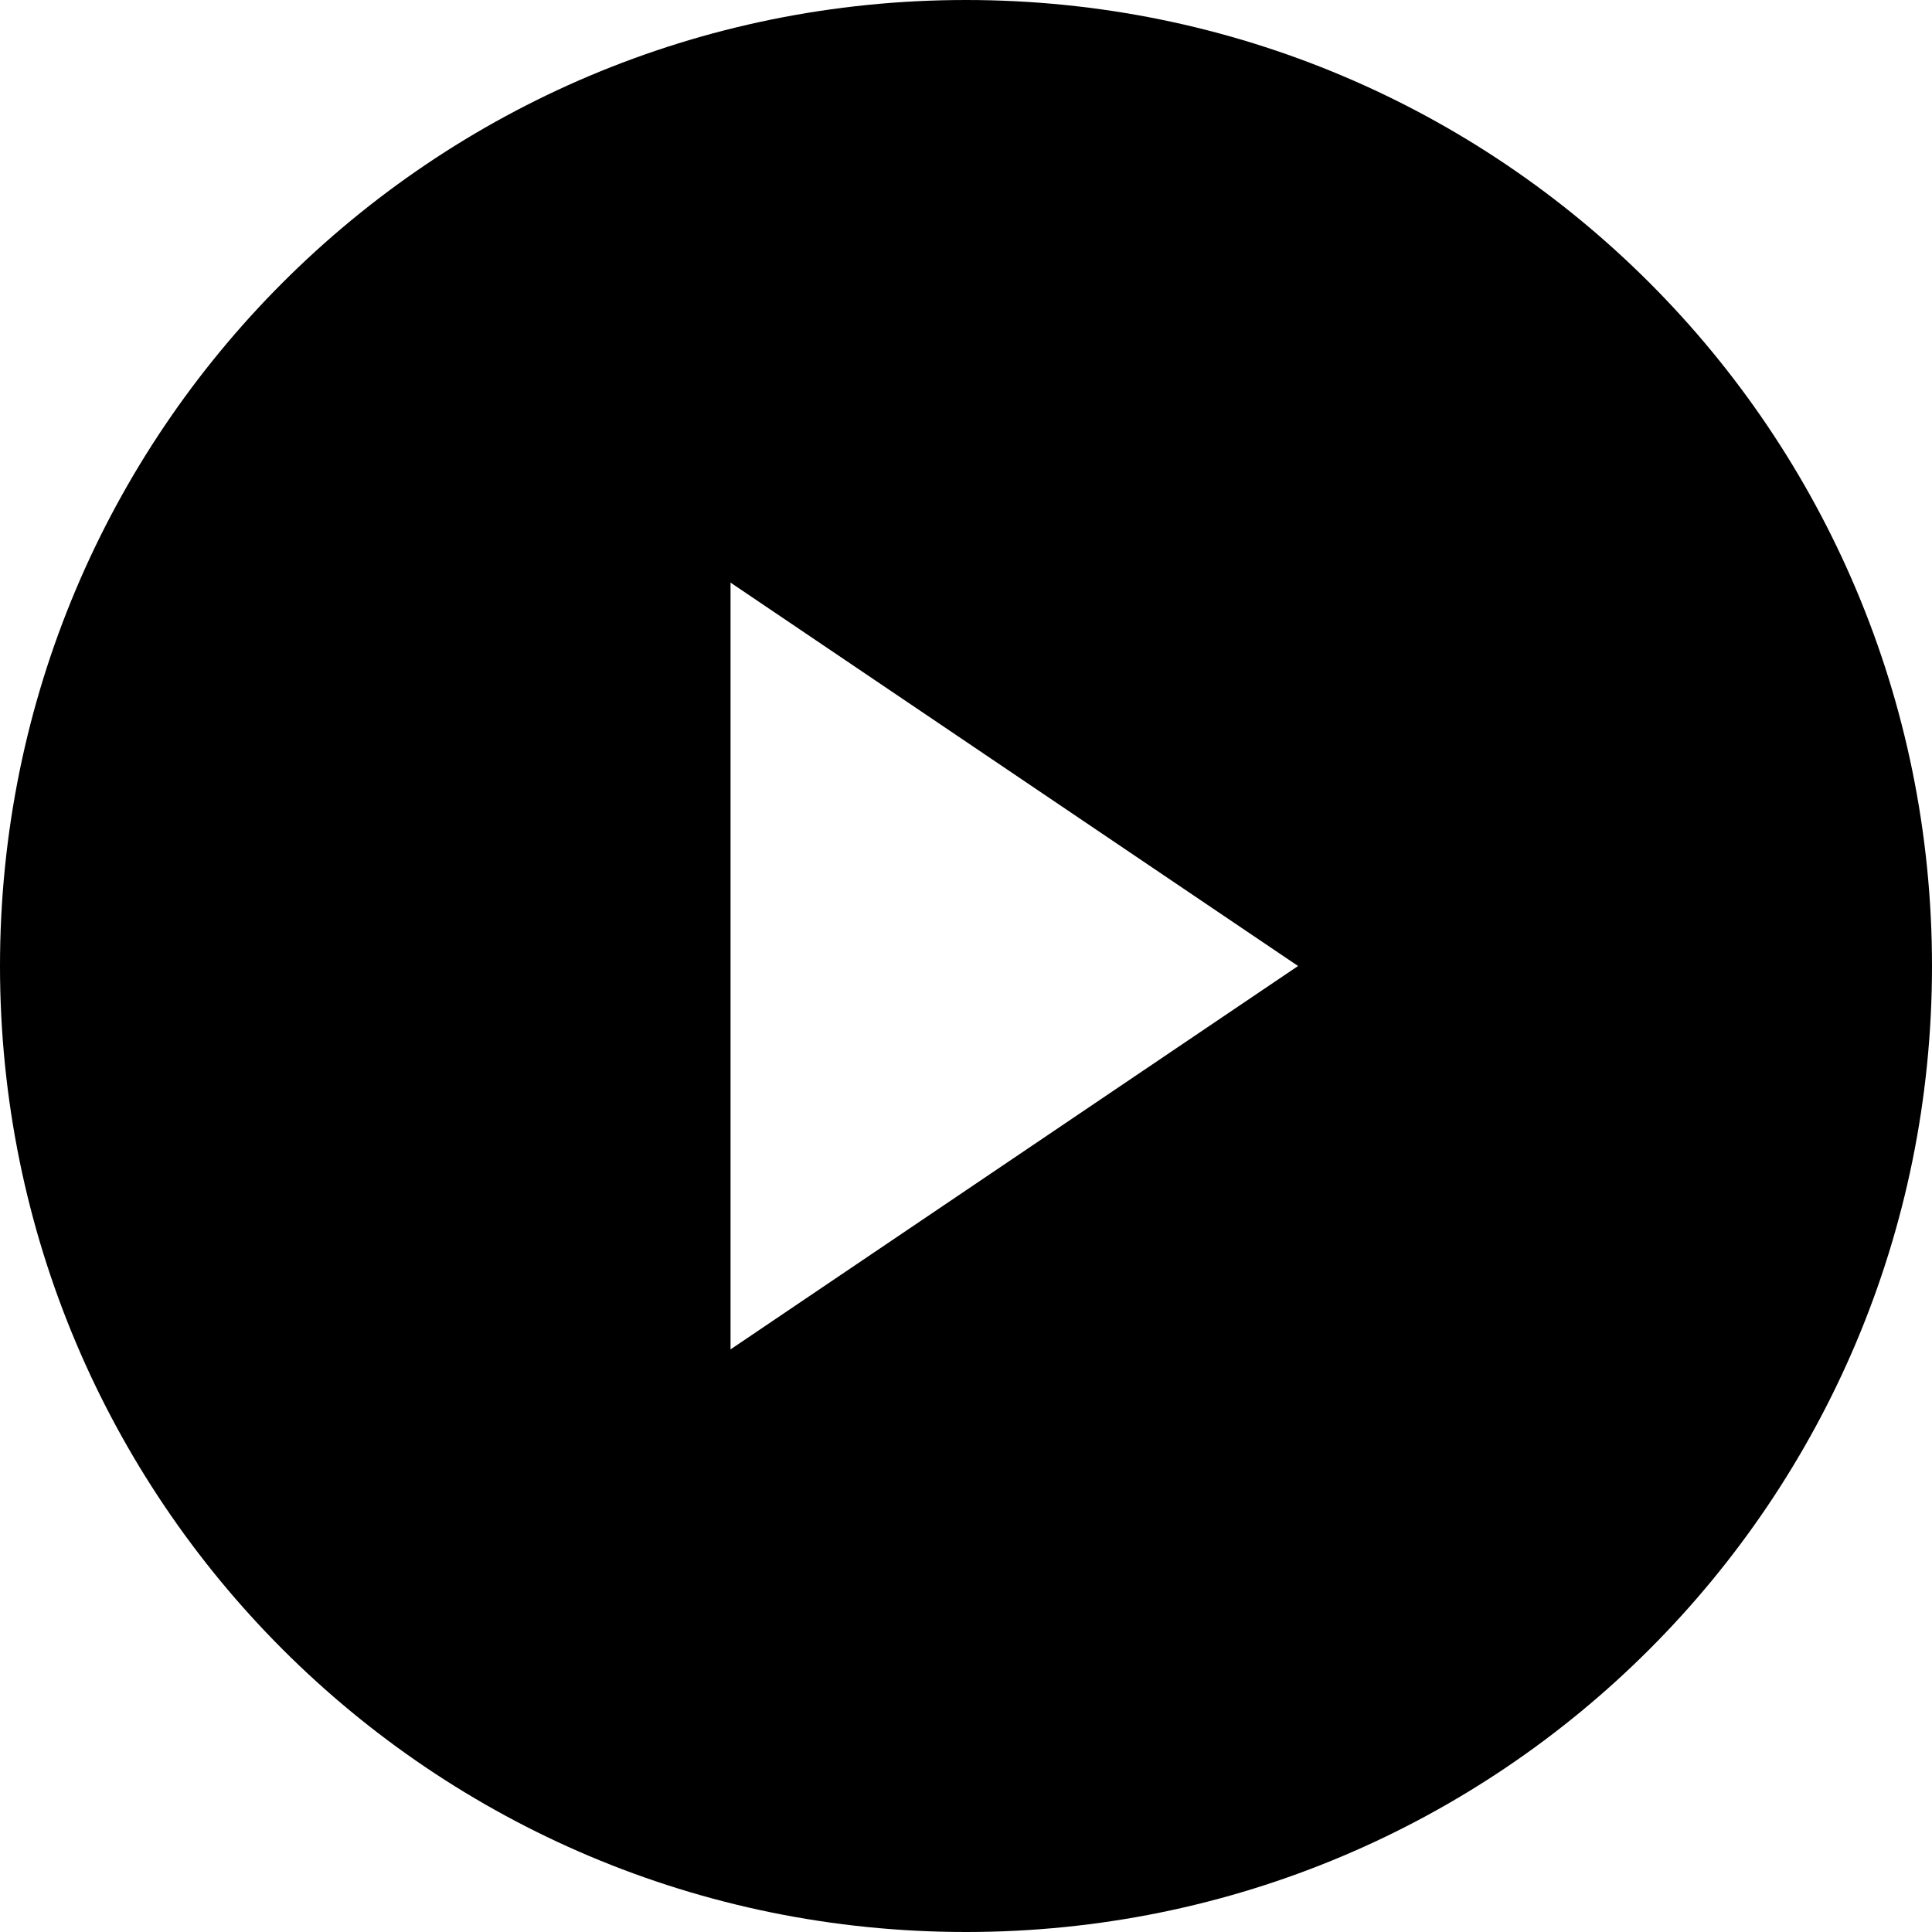 <svg xmlns="http://www.w3.org/2000/svg" xmlns:xlink="http://www.w3.org/1999/xlink" version="1.1" x="0px"
     y="0px" viewBox="0 0 64 64" enable-background="new 0 0 64 64" xml:space="preserve">
            <path d="M32 0C14.3 0 0 14.3 0 32s14.3 32 32 32s32-14.3 32-32S49.7 0 32 0z M24.2 44.7V19.3L43 32L24.2 44.7z"
                  class="style0"/></svg>
